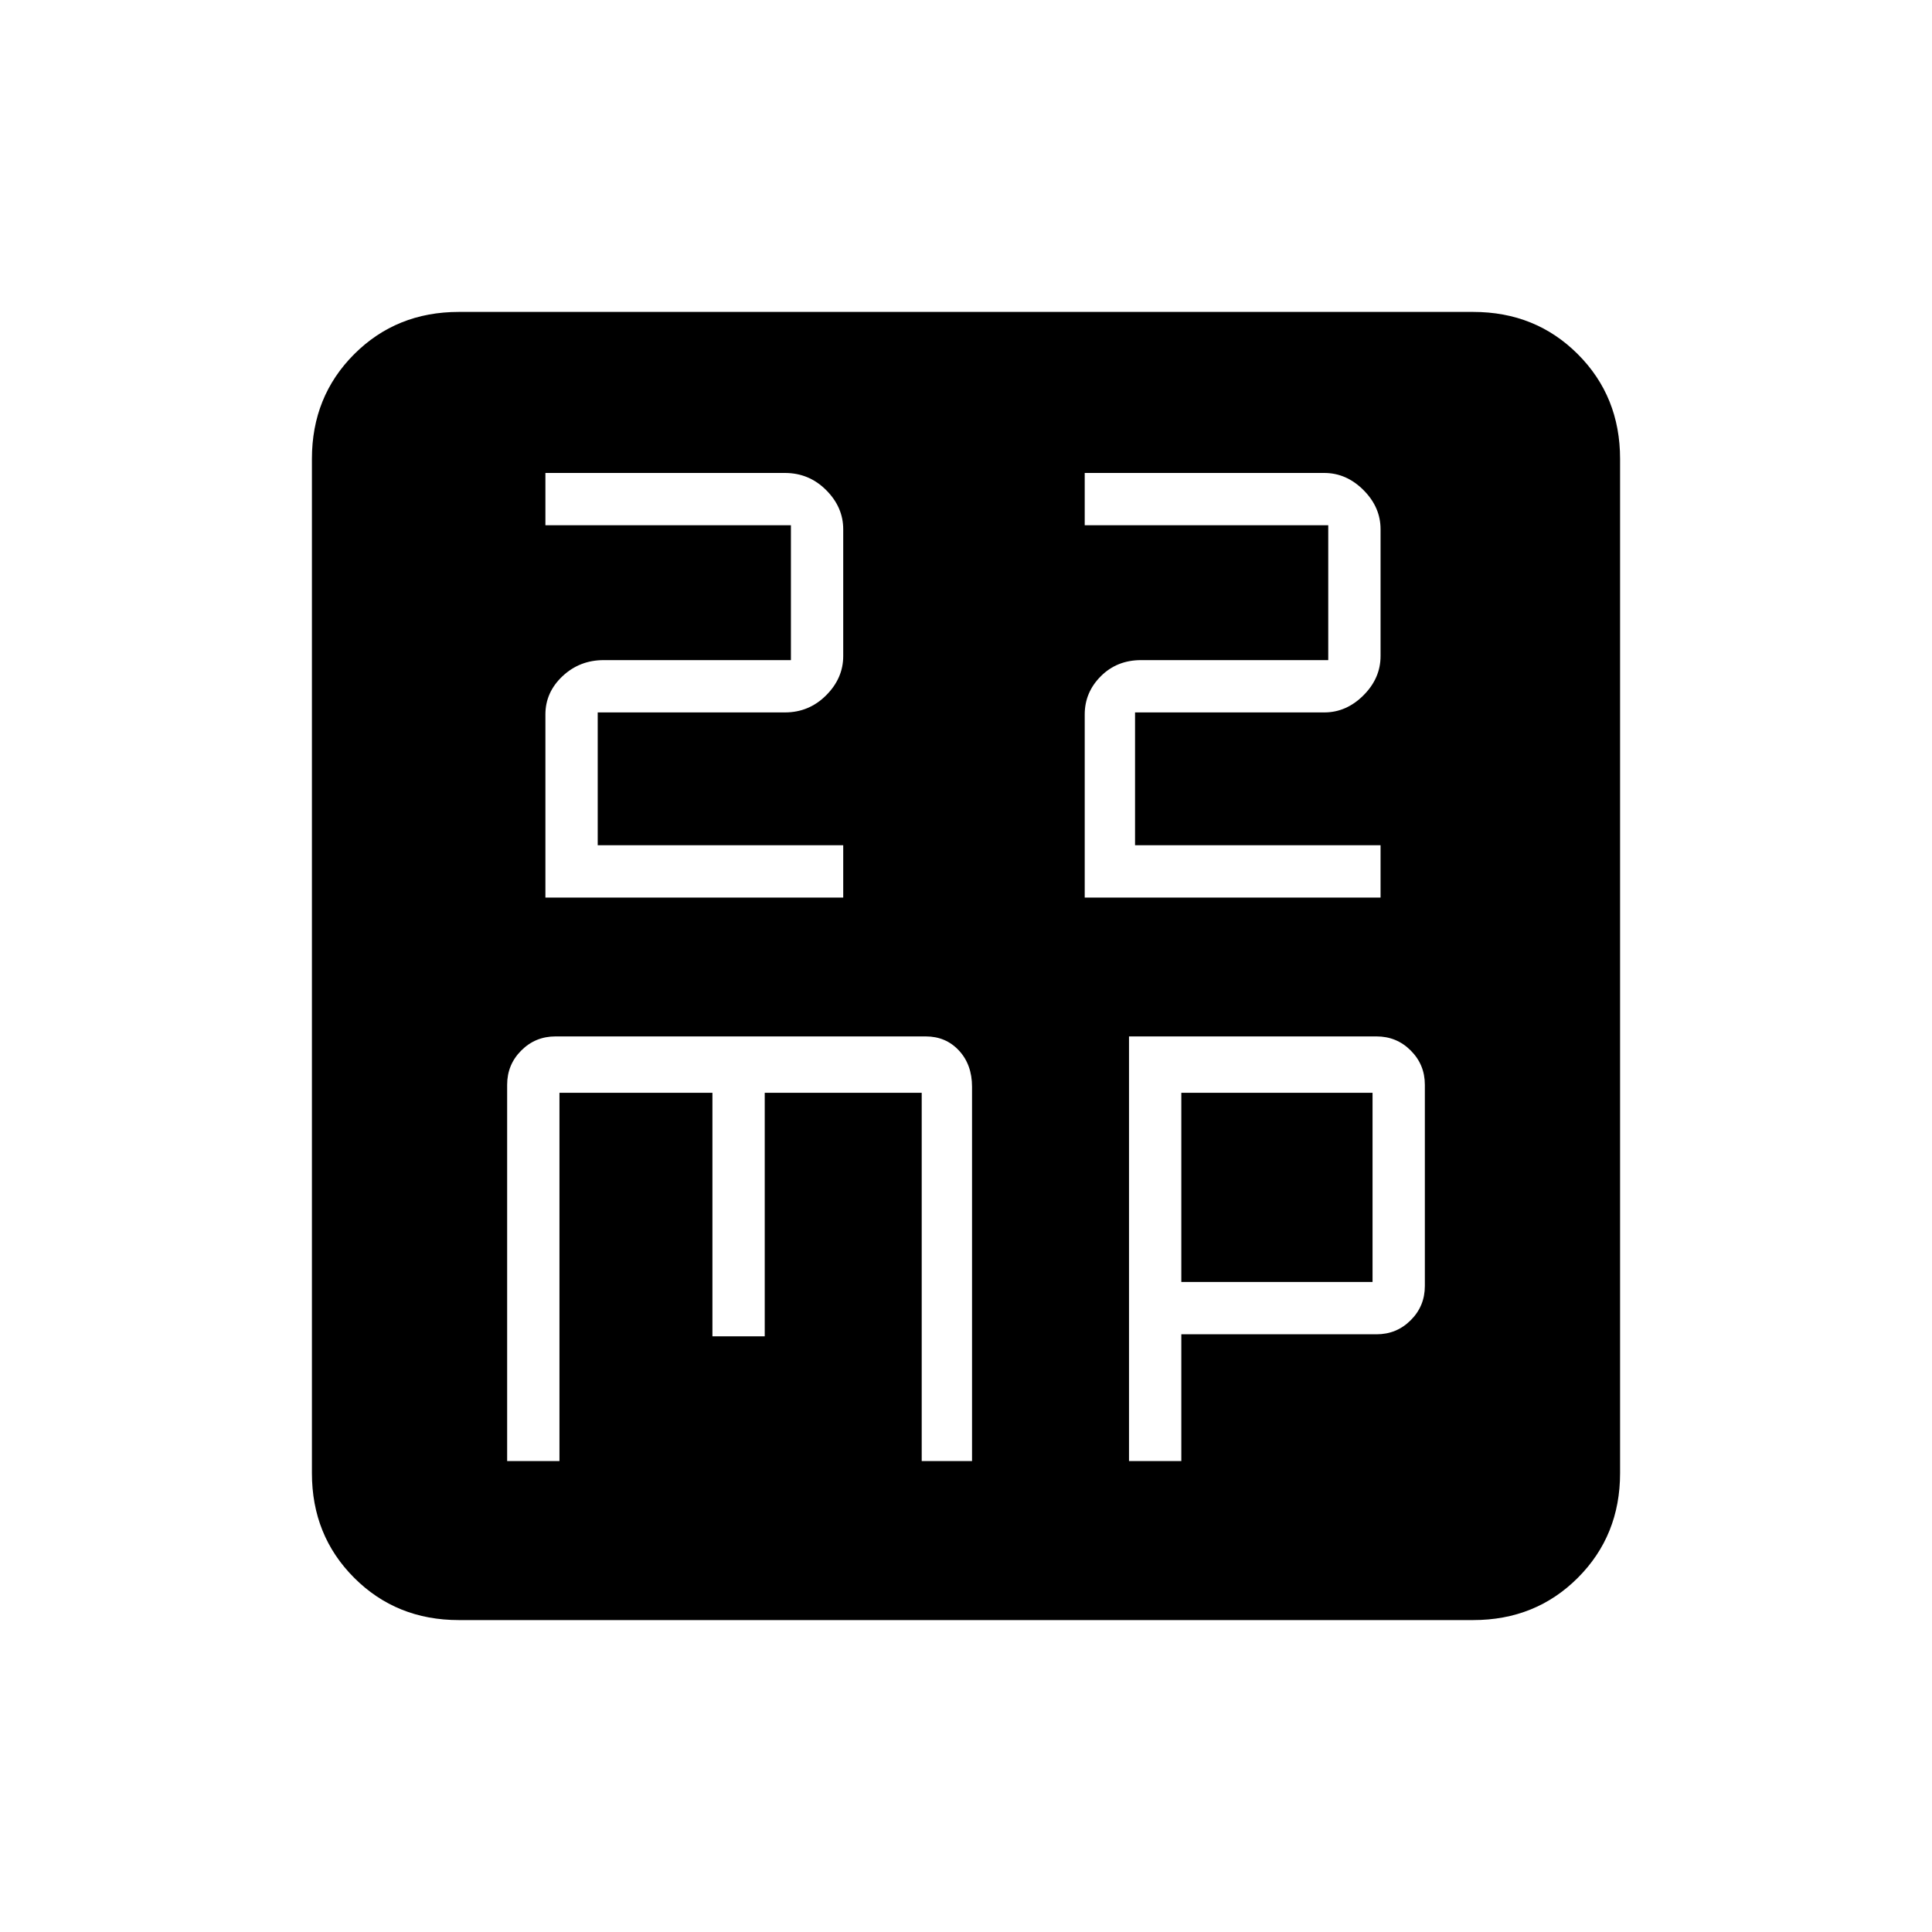 <svg xmlns="http://www.w3.org/2000/svg" height="40" width="40"><path d="M11.292 18.583H17.458V17.5H12.375V14.75H16.25Q16.75 14.75 17.104 14.396Q17.458 14.042 17.458 13.583V10.958Q17.458 10.5 17.104 10.146Q16.75 9.792 16.25 9.792H11.292V10.875H16.375V13.667H12.5Q12 13.667 11.646 14Q11.292 14.333 11.292 14.792ZM22.458 18.583H28.583V17.5H23.5V14.75H27.417Q27.875 14.75 28.229 14.396Q28.583 14.042 28.583 13.583V10.958Q28.583 10.5 28.229 10.146Q27.875 9.792 27.417 9.792H22.458V10.875H27.5V13.667H23.625Q23.125 13.667 22.792 14Q22.458 14.333 22.458 14.792ZM9.5 33.542Q8.208 33.542 7.333 32.667Q6.458 31.792 6.458 30.5V9.5Q6.458 8.208 7.333 7.333Q8.208 6.458 9.5 6.458H30.5Q31.792 6.458 32.667 7.333Q33.542 8.208 33.542 9.5V30.5Q33.542 31.792 32.667 32.667Q31.792 33.542 30.5 33.542ZM11.5 21.458Q11.083 21.458 10.792 21.75Q10.5 22.042 10.5 22.458V30.25H11.583V22.625H14.75V27.667H15.833V22.625H19.083V30.25H20.125V22.5Q20.125 22.042 19.854 21.75Q19.583 21.458 19.167 21.458ZM23.375 21.458V30.25H24.458V27.625H28.5Q28.917 27.625 29.208 27.333Q29.5 27.042 29.5 26.625V22.458Q29.5 22.042 29.208 21.75Q28.917 21.458 28.5 21.458ZM24.458 22.625H28.417V26.542H24.458Z"/></svg>